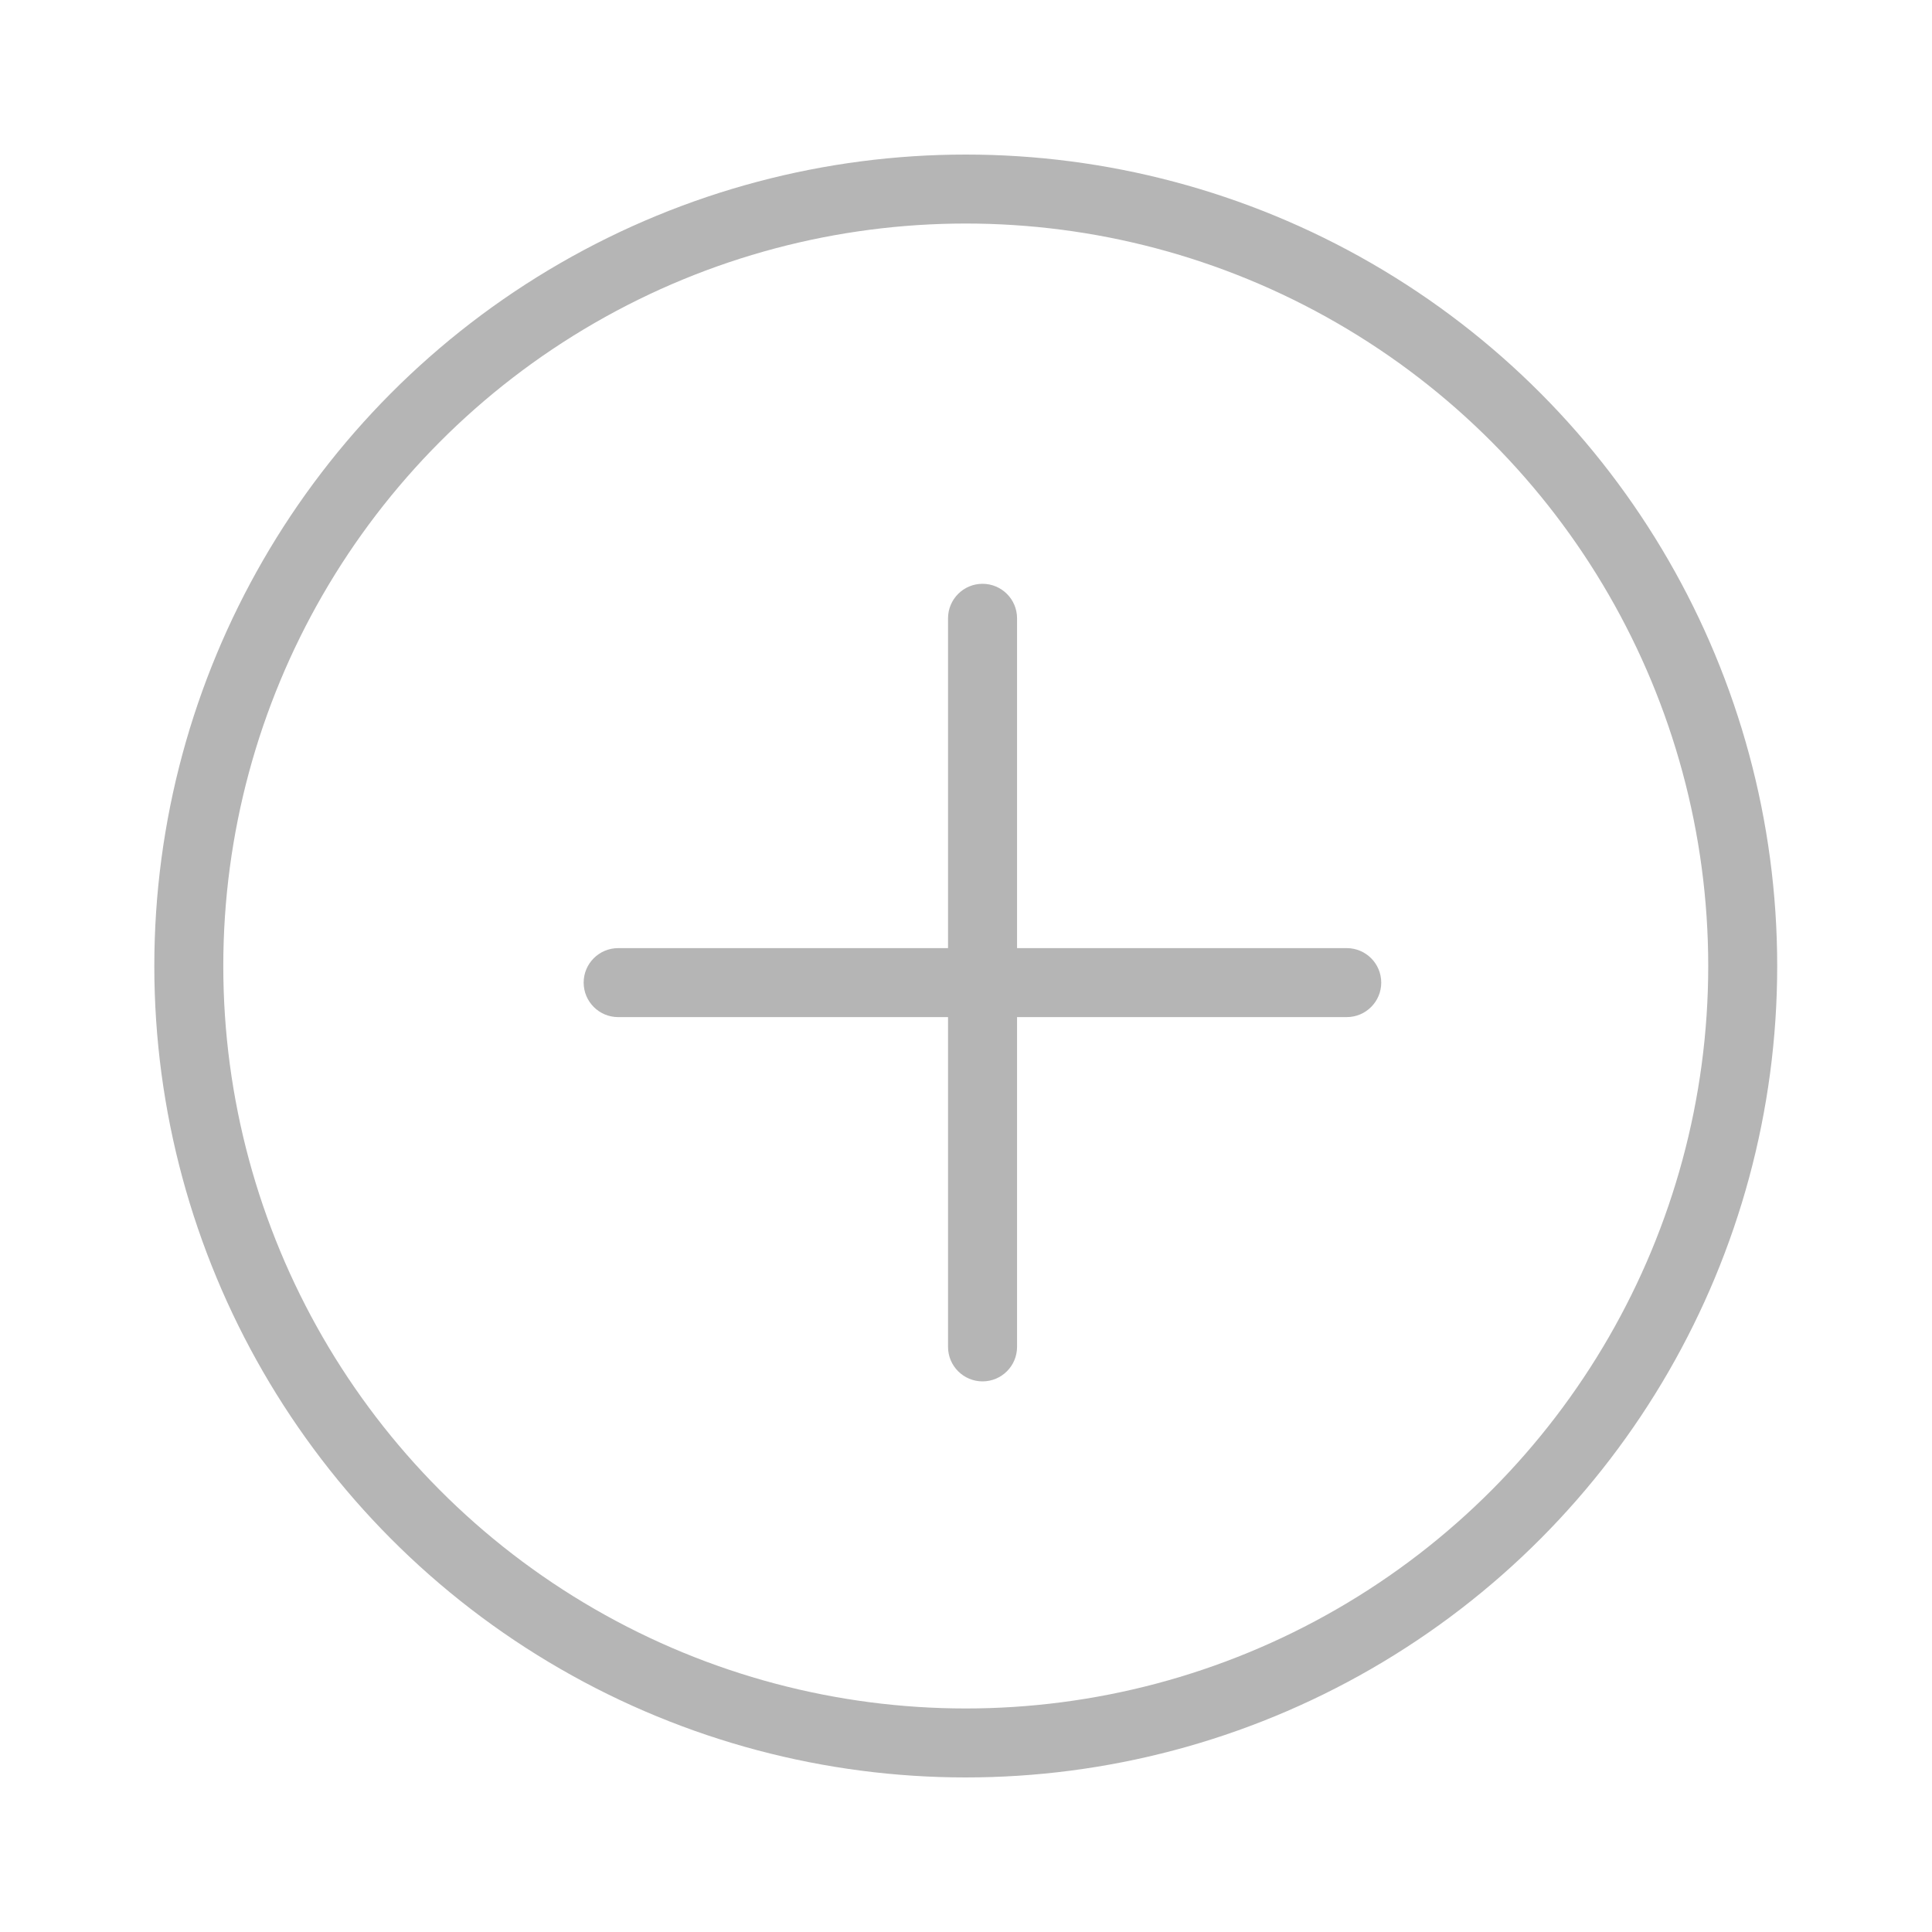 <svg width="40" height="40" viewBox="0 0 40 40" fill="none" xmlns="http://www.w3.org/2000/svg">
<circle cx="19.995" cy="20" r="16.086" stroke="#B5B5B5" stroke-width="1.428"/>
<path fill-rule="evenodd" clip-rule="evenodd" d="M21.057 12.801C21.057 12.407 20.737 12.087 20.342 12.087C19.948 12.087 19.628 12.407 19.628 12.801V19.63H12.798C12.404 19.63 12.084 19.949 12.084 20.344C12.084 20.738 12.404 21.058 12.798 21.058H19.628V27.886C19.628 28.28 19.948 28.6 20.342 28.6C20.737 28.6 21.057 28.28 21.057 27.886V21.058H27.883C28.277 21.058 28.597 20.738 28.597 20.344C28.597 19.949 28.277 19.63 27.883 19.63H21.057V12.801Z" fill="#B5B5B5"/>
</svg>
